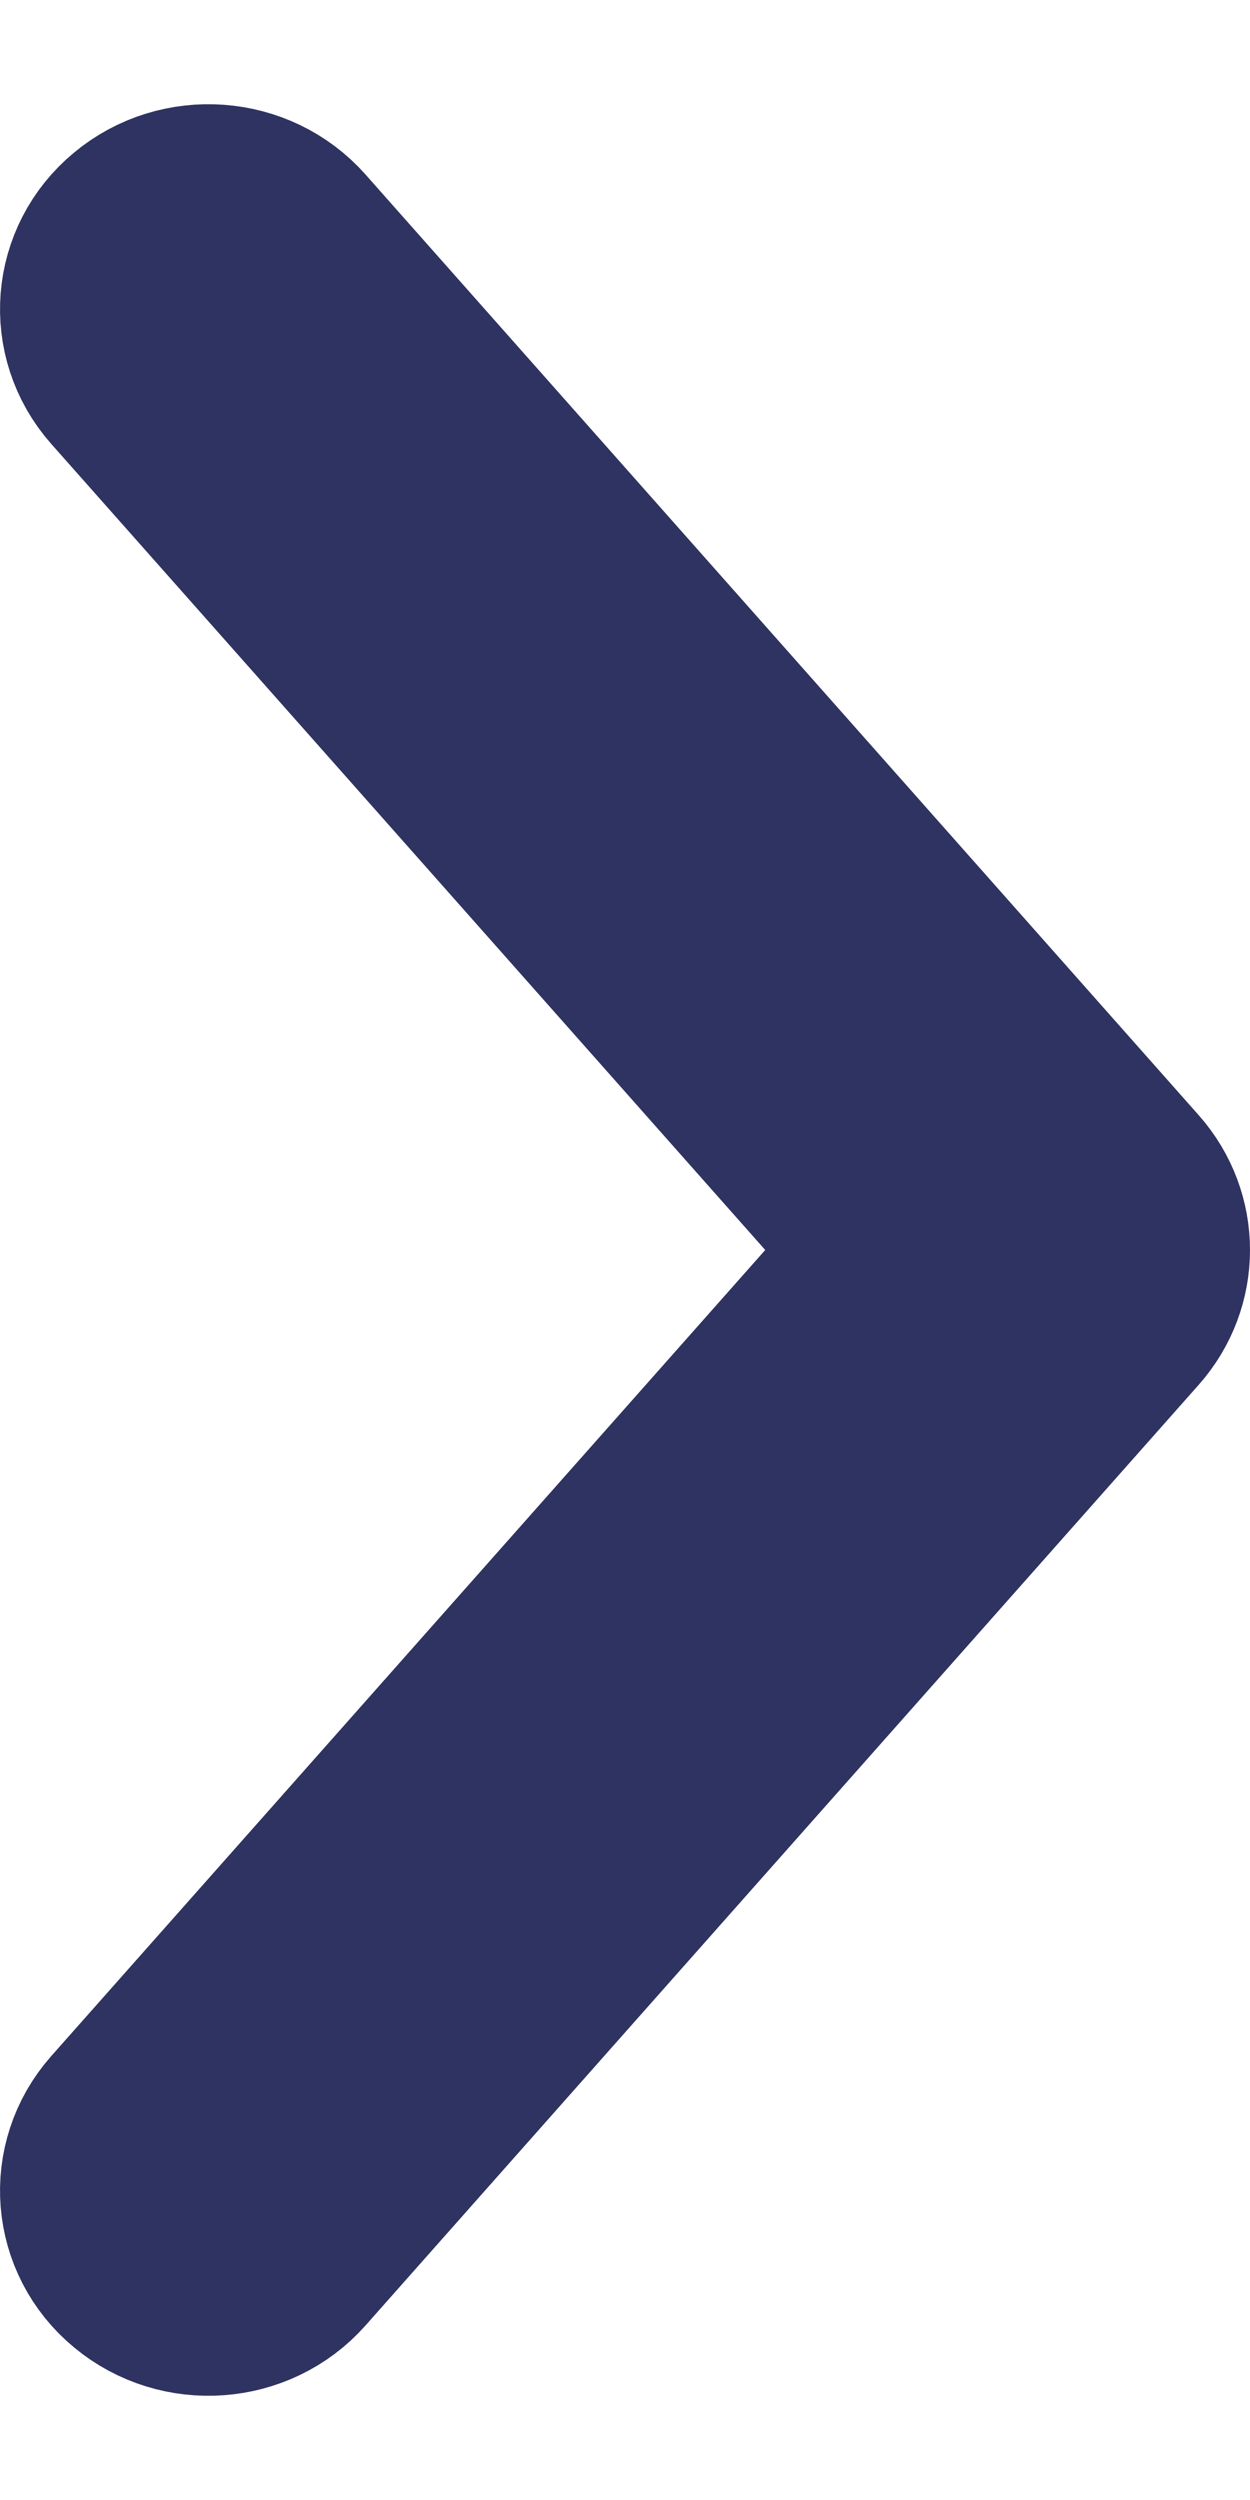 <svg width="6" height="12" viewBox="0 0 6 12" fill="none" xmlns="http://www.w3.org/2000/svg">
<path fill-rule="evenodd" clip-rule="evenodd" d="M0.675 1.117C0.884 0.943 1.2 0.966 1.38 1.169L5.38 5.685C5.54 5.866 5.54 6.134 5.38 6.315L1.38 10.831C1.2 11.034 0.884 11.057 0.675 10.883C0.465 10.71 0.441 10.404 0.62 10.201L4.341 6L0.62 1.799C0.441 1.596 0.465 1.29 0.675 1.117Z" fill="#2E3361" stroke="#2E3361" stroke-linecap="round"/>
</svg>
